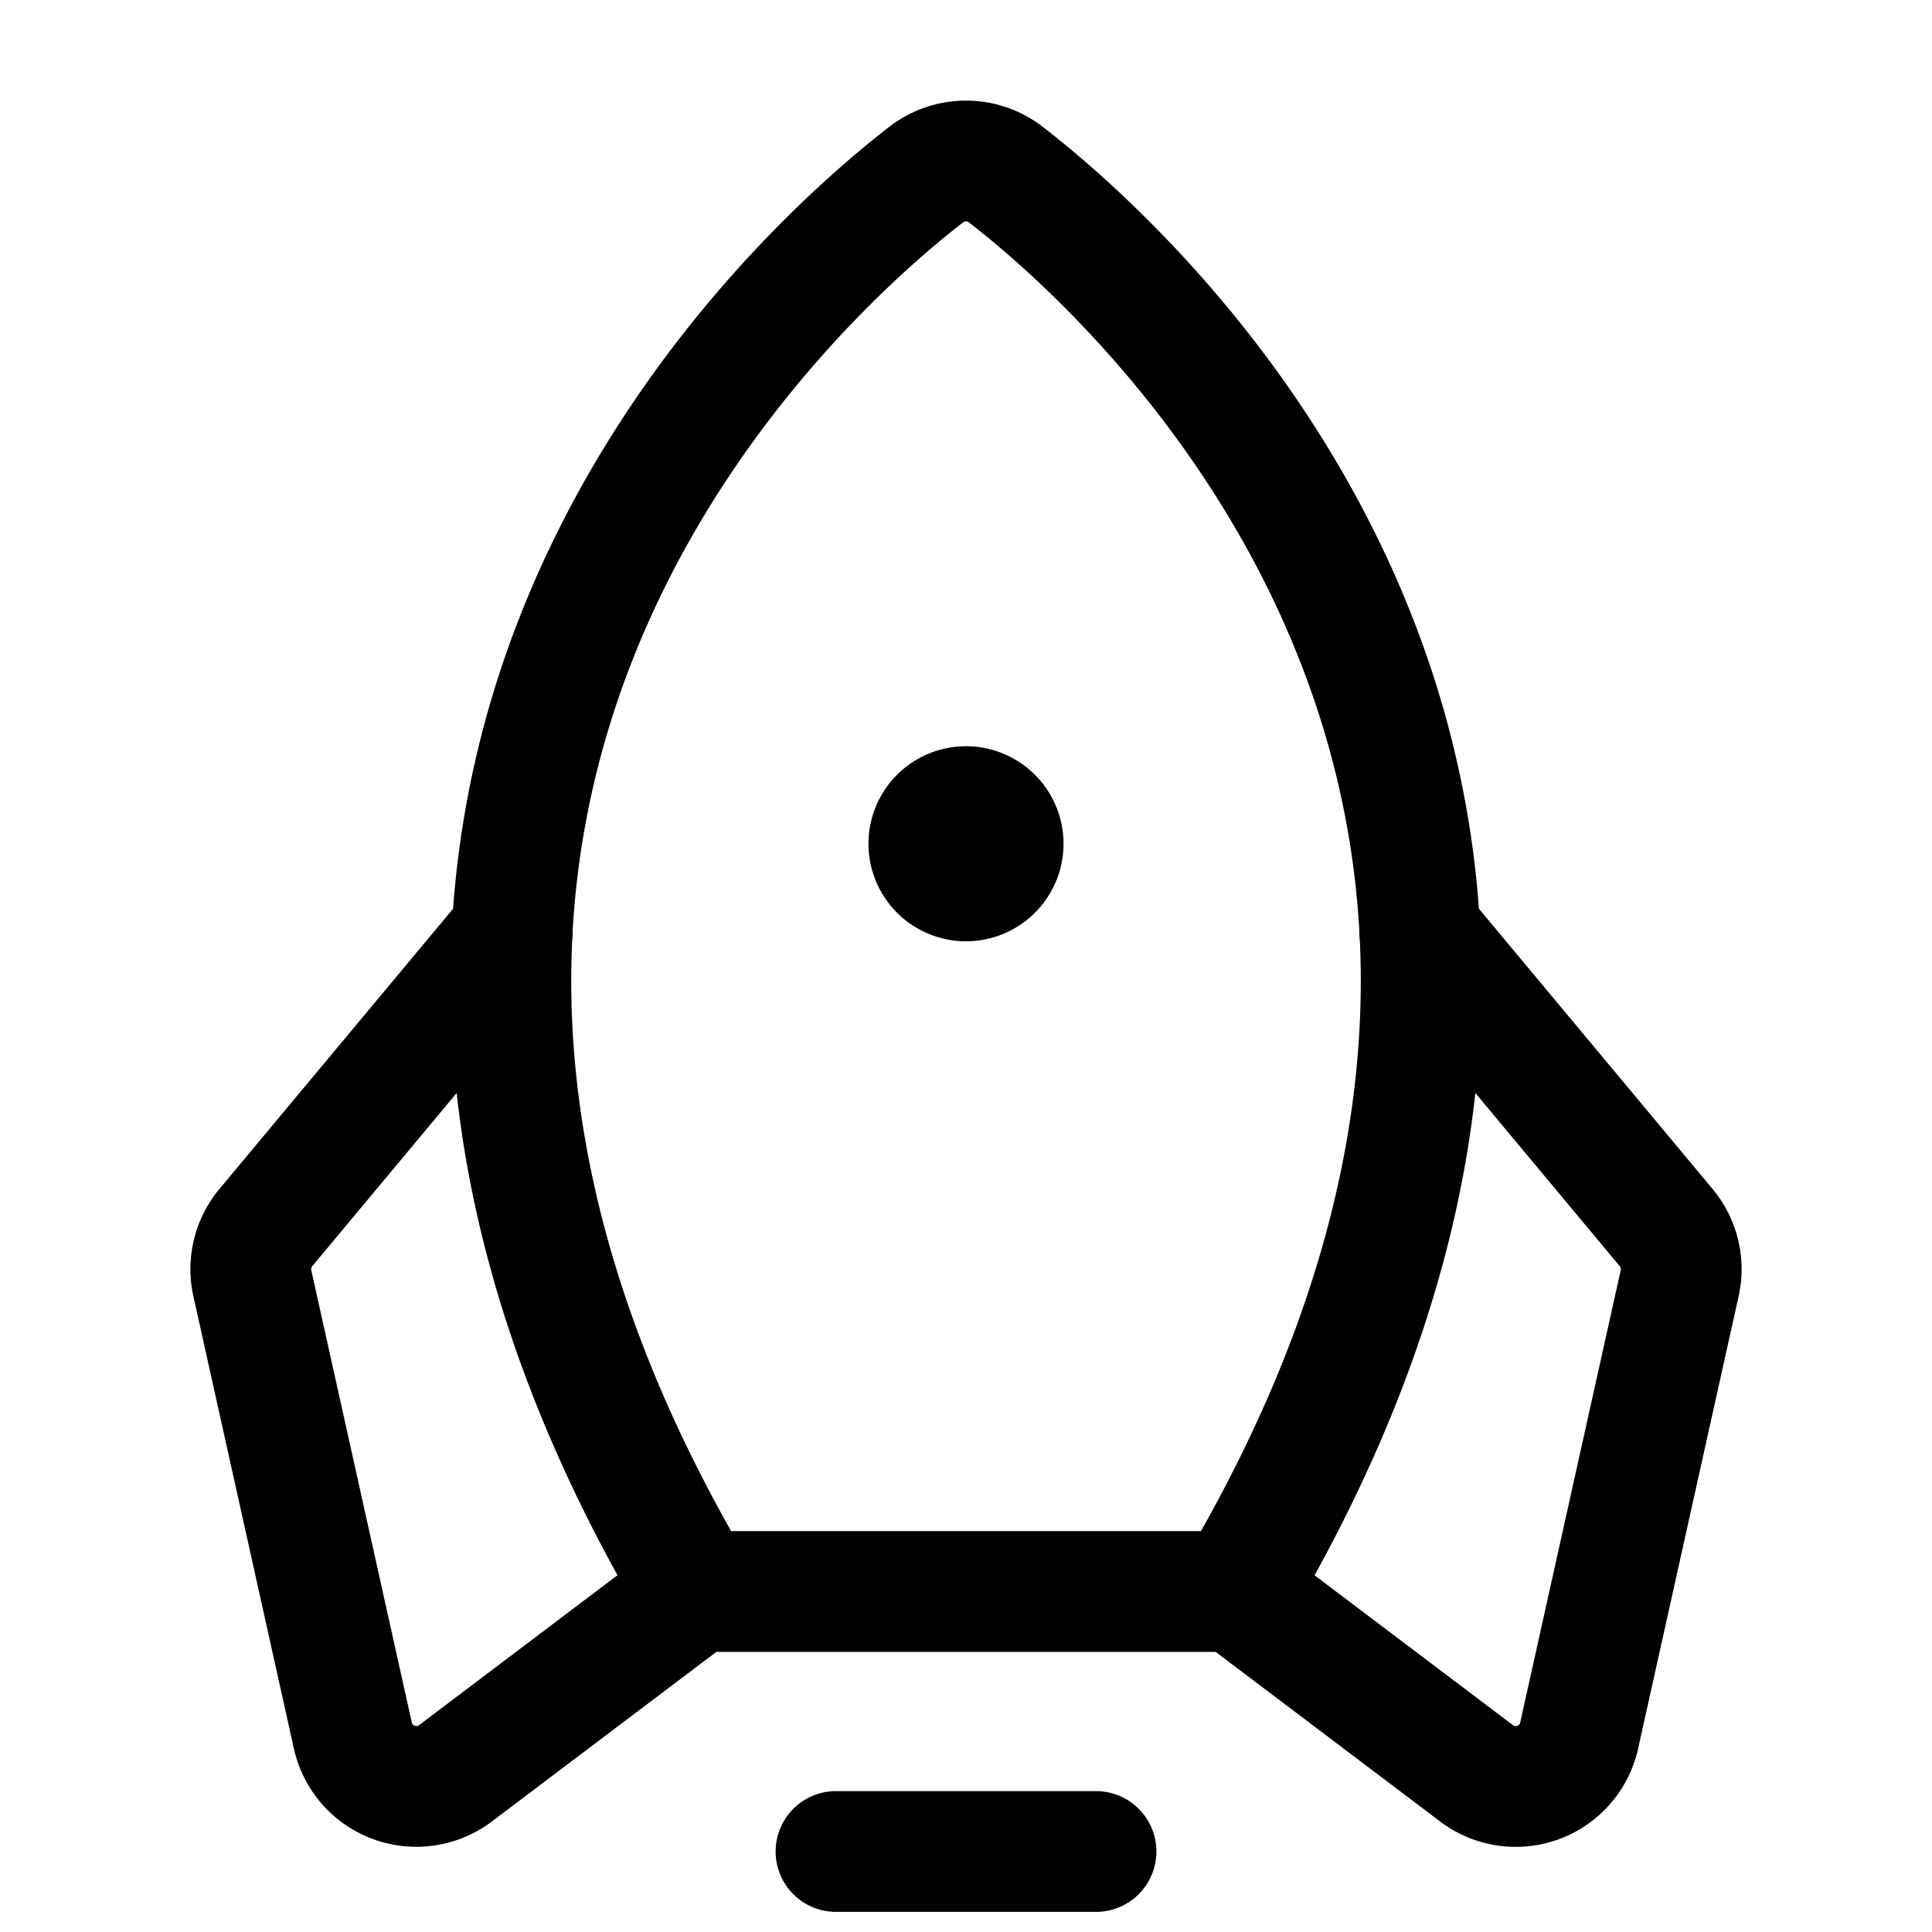 <svg xmlns="http://www.w3.org/2000/svg" width="24" height="24" fill="none" viewBox="0 0 24 24"><path stroke="currentColor" stroke-linecap="round" stroke-linejoin="round" stroke-width="1.5" vector-effect="non-scaling-stroke" d="M17.638 11.58l3.06 3.67a.806.806 0 01.167.693l-1.248 5.616a.807.807 0 01-1.293.456l-2.973-2.246M6.362 11.58l-3.06 3.67a.807.807 0 00-.167.693l1.248 5.616a.808.808 0 001.293.456l2.973-2.246"></path><path stroke="currentColor" stroke-linecap="round" stroke-linejoin="round" stroke-width="1.5" d="M8.65 19.77c-5.785-9.761.914-16.1 2.854-17.6a.808.808 0 01.992 0c1.94 1.5 8.639 7.838 2.855 17.6H8.649zM13.615 23h-3.23" vector-effect="non-scaling-stroke"></path><path fill="currentColor" d="M12 11.693a1.211 1.211 0 100-2.423 1.211 1.211 0 000 2.423z" vector-effect="non-scaling-stroke"></path></svg>